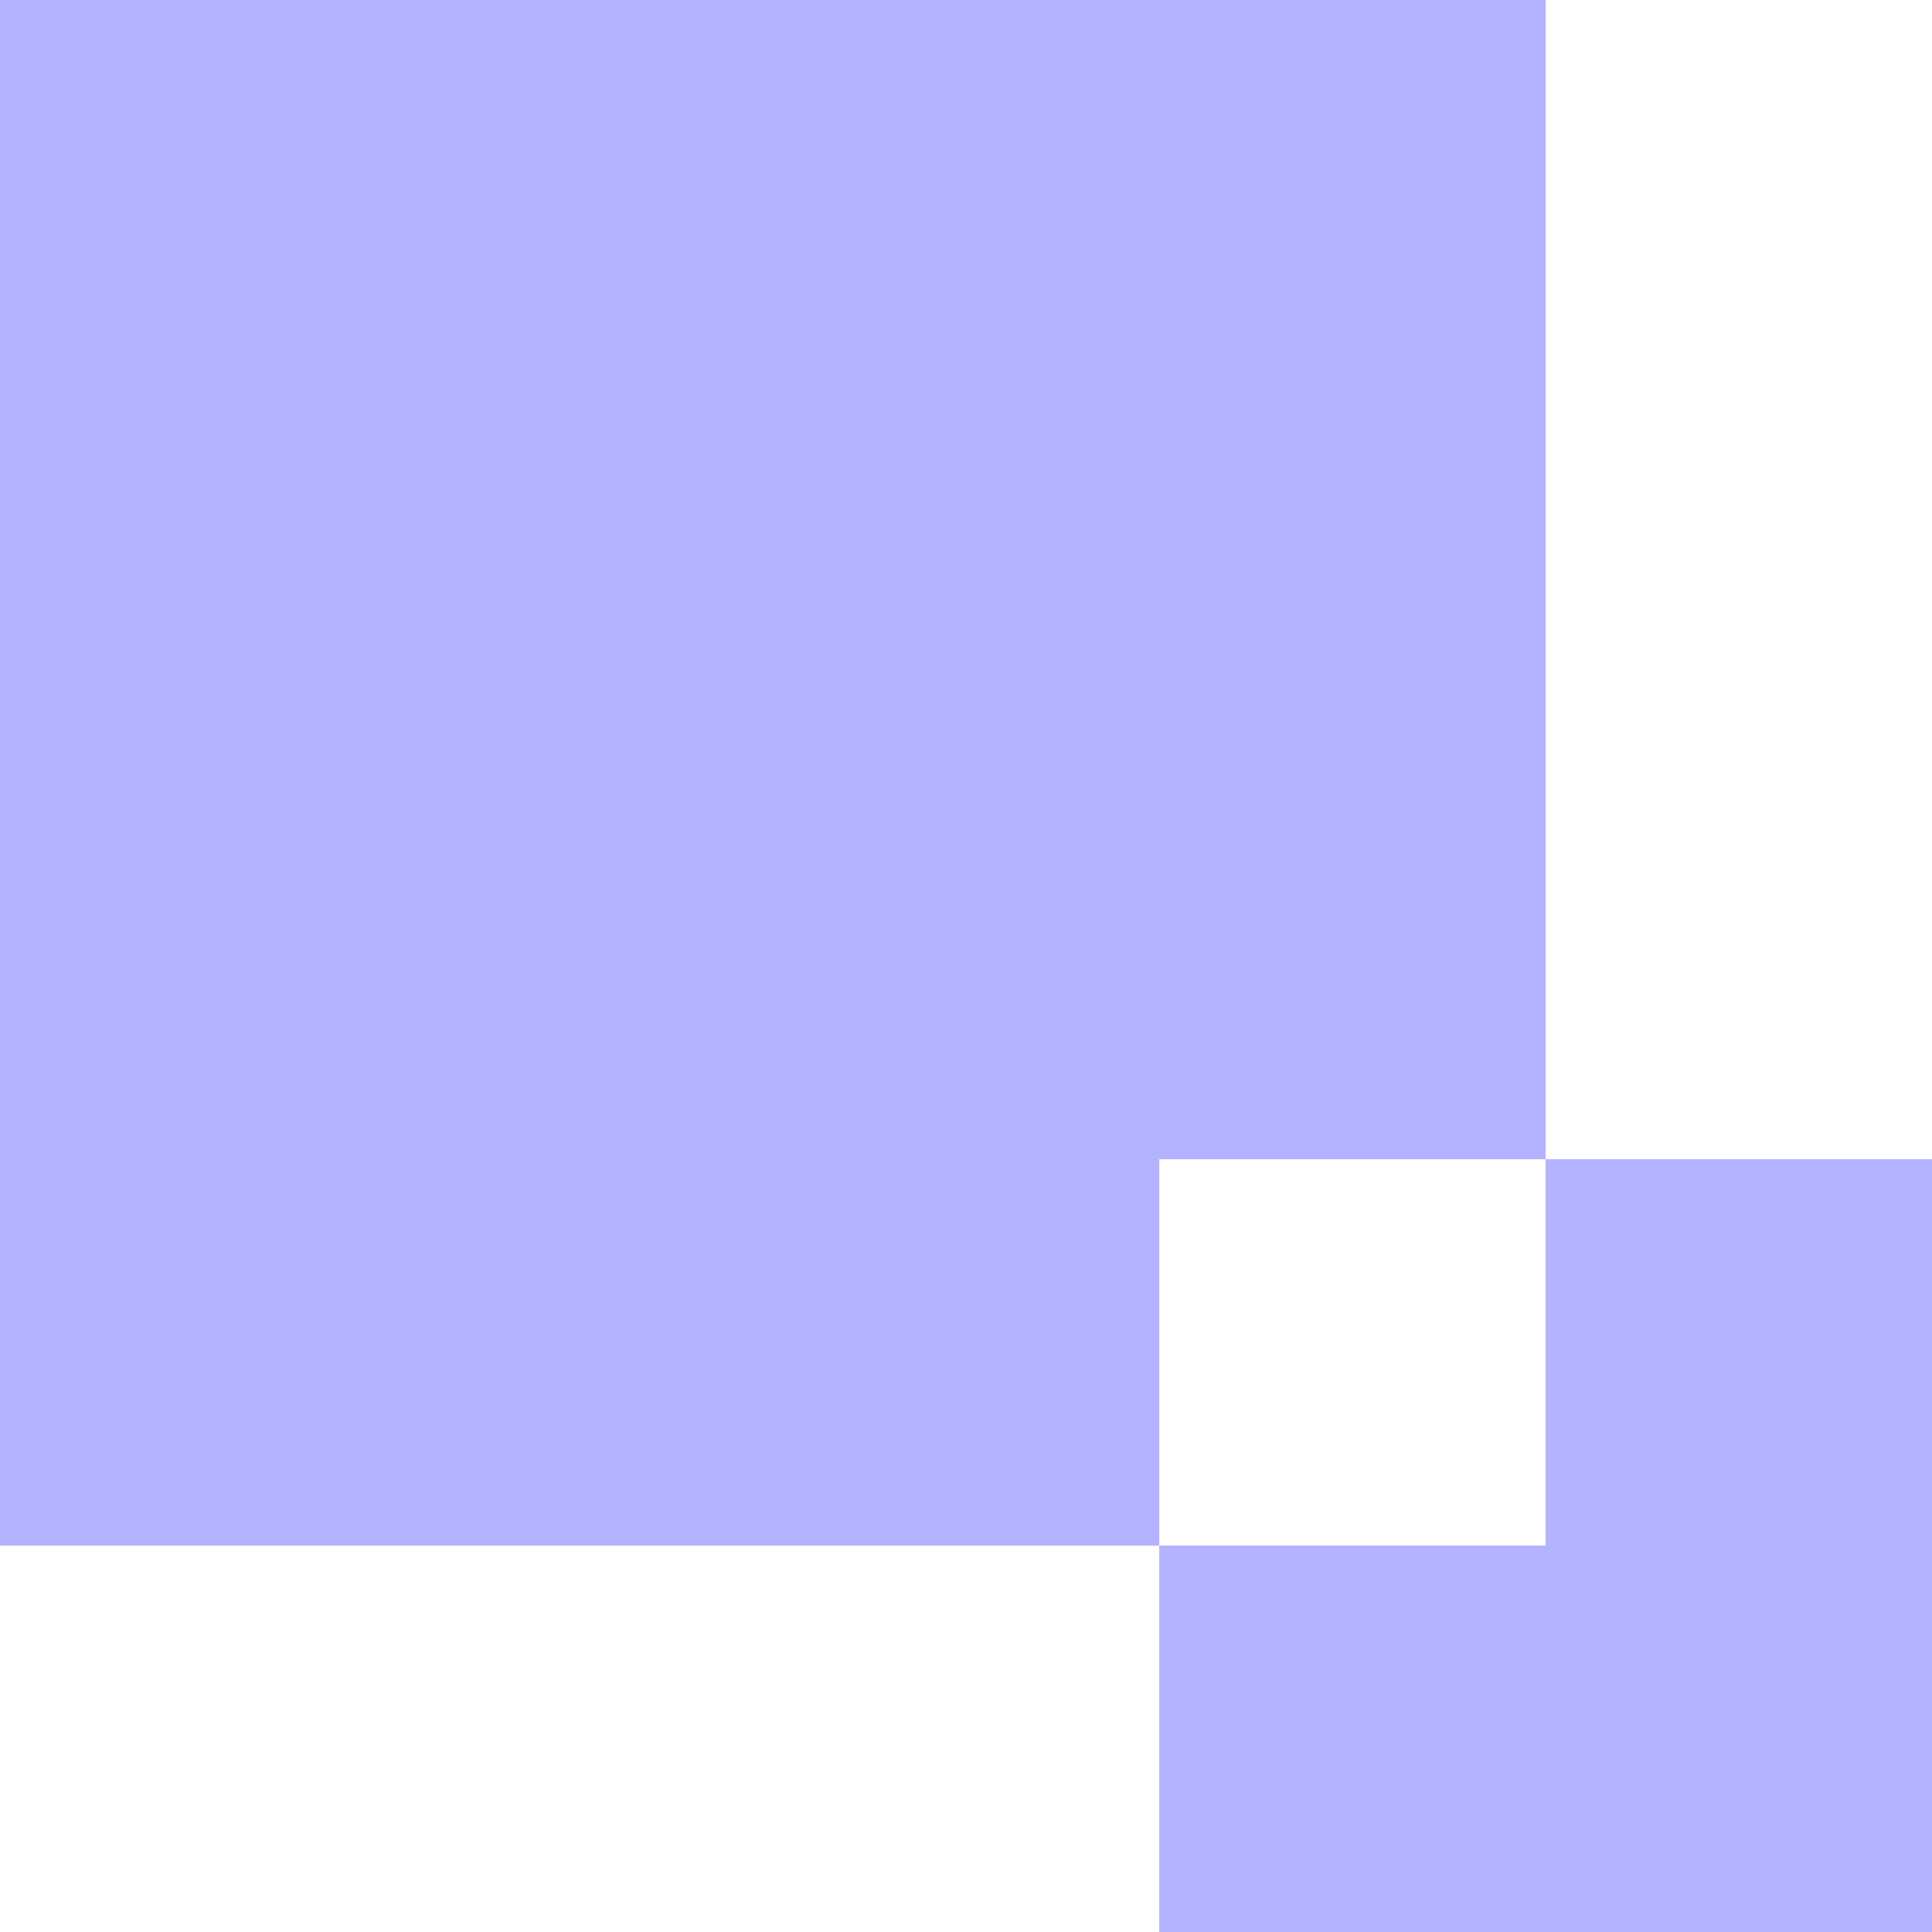 <?xml version="1.0" standalone="no"?>
<!DOCTYPE svg PUBLIC "-//W3C//DTD SVG 1.1//EN"
"http://www.w3.org/Graphics/SVG/1.1/DTD/svg11.dtd">
<svg  version="1.1" xmlns="http://www.w3.org/2000/svg" xmlns:xlink="http://www.w3.org/1999/xlink" viewBox="0 0 4.1943e-07 4.1943e-07">
<g title="A + B (CGAL Real)" fill-rule="evenodd">
<path d="M 2.51658e-7,4.19430e-7 L 2.51658e-7,3.35544e-7 L 0,3.35544e-7 L 0,0 L 3.35544e-7,0 L 3.35544e-7,2.51658e-7 L 4.19430e-7,2.51658e-7 L 4.19430e-7,4.19430e-7 L 2.51658e-7,4.19430e-7 M 3.35544e-7,3.35544e-7 L 3.35544e-7,2.51658e-7 L 2.51658e-7,2.51658e-7 L 2.51658e-7,3.35544e-7 L 3.35544e-7,3.35544e-7 z" style="fill-opacity:0.3;fill:rgb(0,0,255);stroke:rgb(51,51,153);stroke-width:0" />
</g></svg>